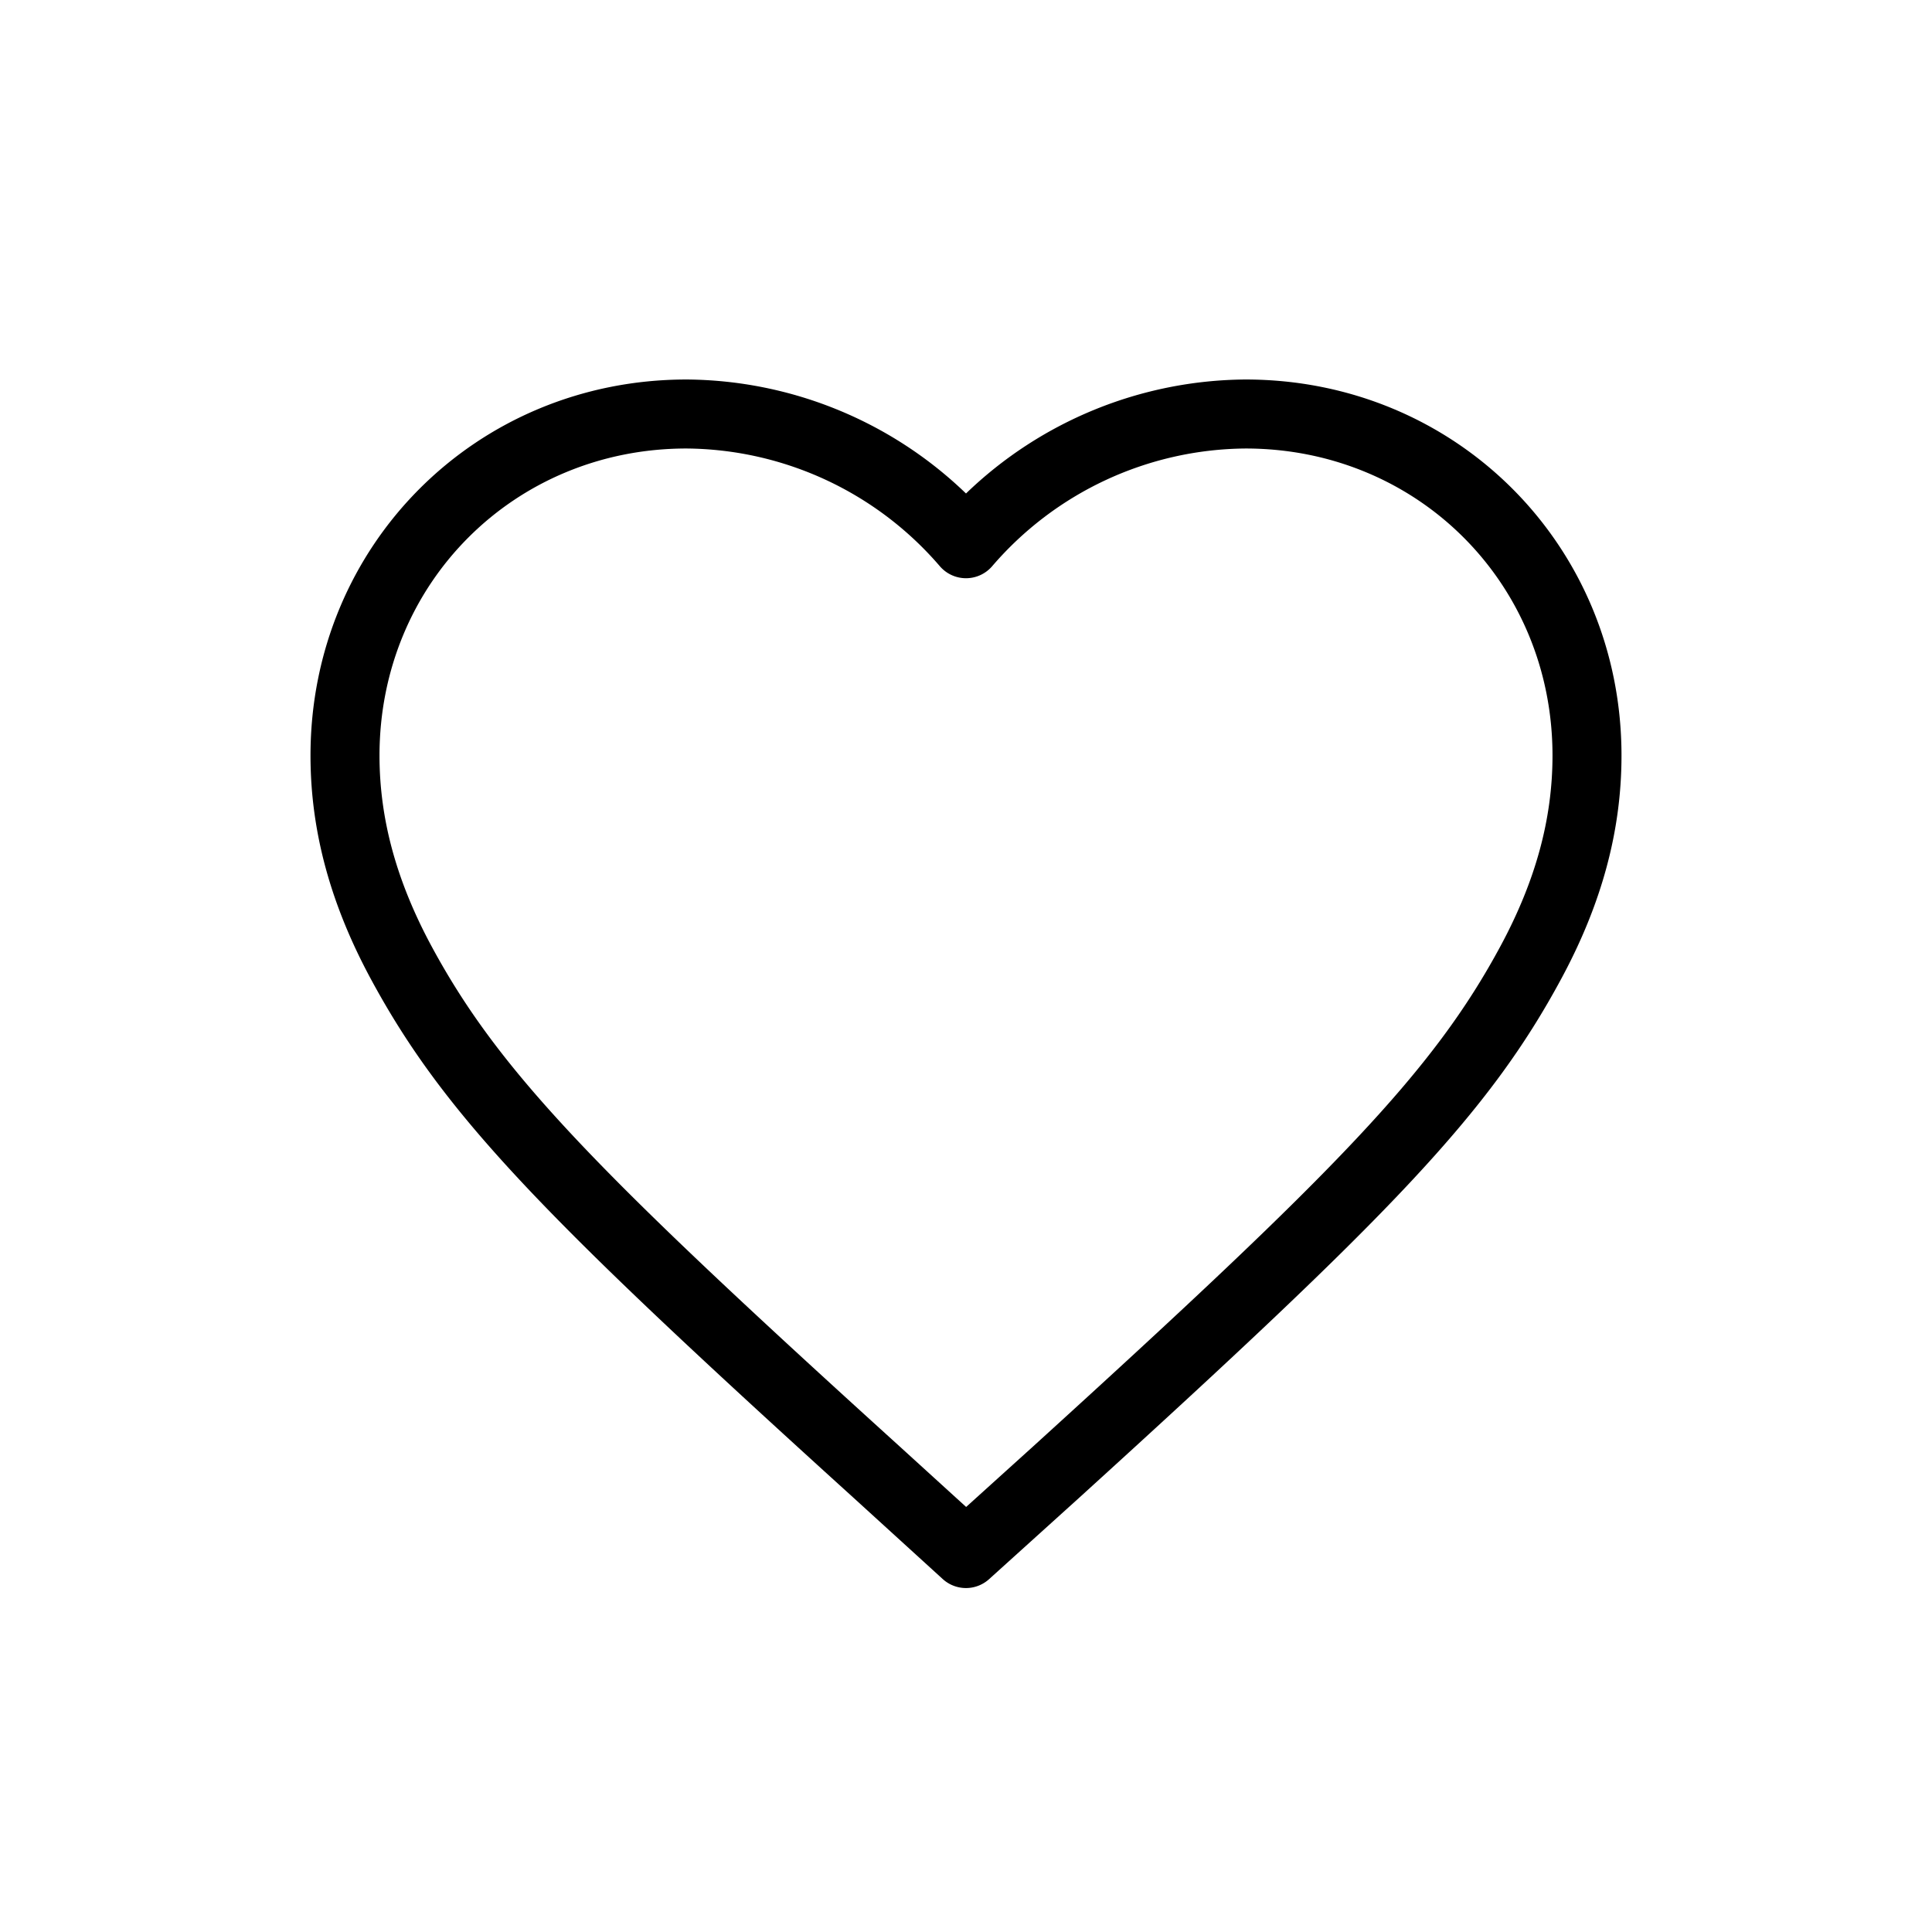 <?xml version="1.0" standalone="no"?><!DOCTYPE svg PUBLIC "-//W3C//DTD SVG 1.1//EN" "http://www.w3.org/Graphics/SVG/1.1/DTD/svg11.dtd"><svg class="icon" width="200px" height="200.00px" viewBox="0 0 1024 1024" version="1.1" xmlns="http://www.w3.org/2000/svg"><path d="M547.438 766.757c161.682-146.944 212.224-199.022 248.027-265.618 18.359-34.194 27.392-66.926 27.392-100.681 0-91.282-71.461-162.743-162.743-162.743a178.834 178.834 0 0 0-134.217 62.354 18.286 18.286 0 0 1-27.794 0A178.834 178.834 0 0 0 363.886 237.714c-91.282 0-162.743 71.461-162.743 162.743 0 33.865 9.106 66.779 27.611 101.12 35.913 66.523 86.821 118.857 247.845 264.85l35.474 32.293 35.365-31.963zM660.114 201.143c111.47 0 199.314 87.845 199.314 199.314 0 40.082-10.606 78.702-31.744 117.979-38.656 71.899-90.222 125.038-255.707 275.419l-47.726 43.118a18.286 18.286 0 0 1-24.576-0.037l-47.689-43.447c-164.718-149.358-216.649-202.789-255.415-274.578-21.285-39.424-32-78.226-32-118.455 0-111.47 87.845-199.314 199.314-199.314A215.406 215.406 0 0 1 512 261.559 215.406 215.406 0 0 1 660.114 201.143z" /></svg>
